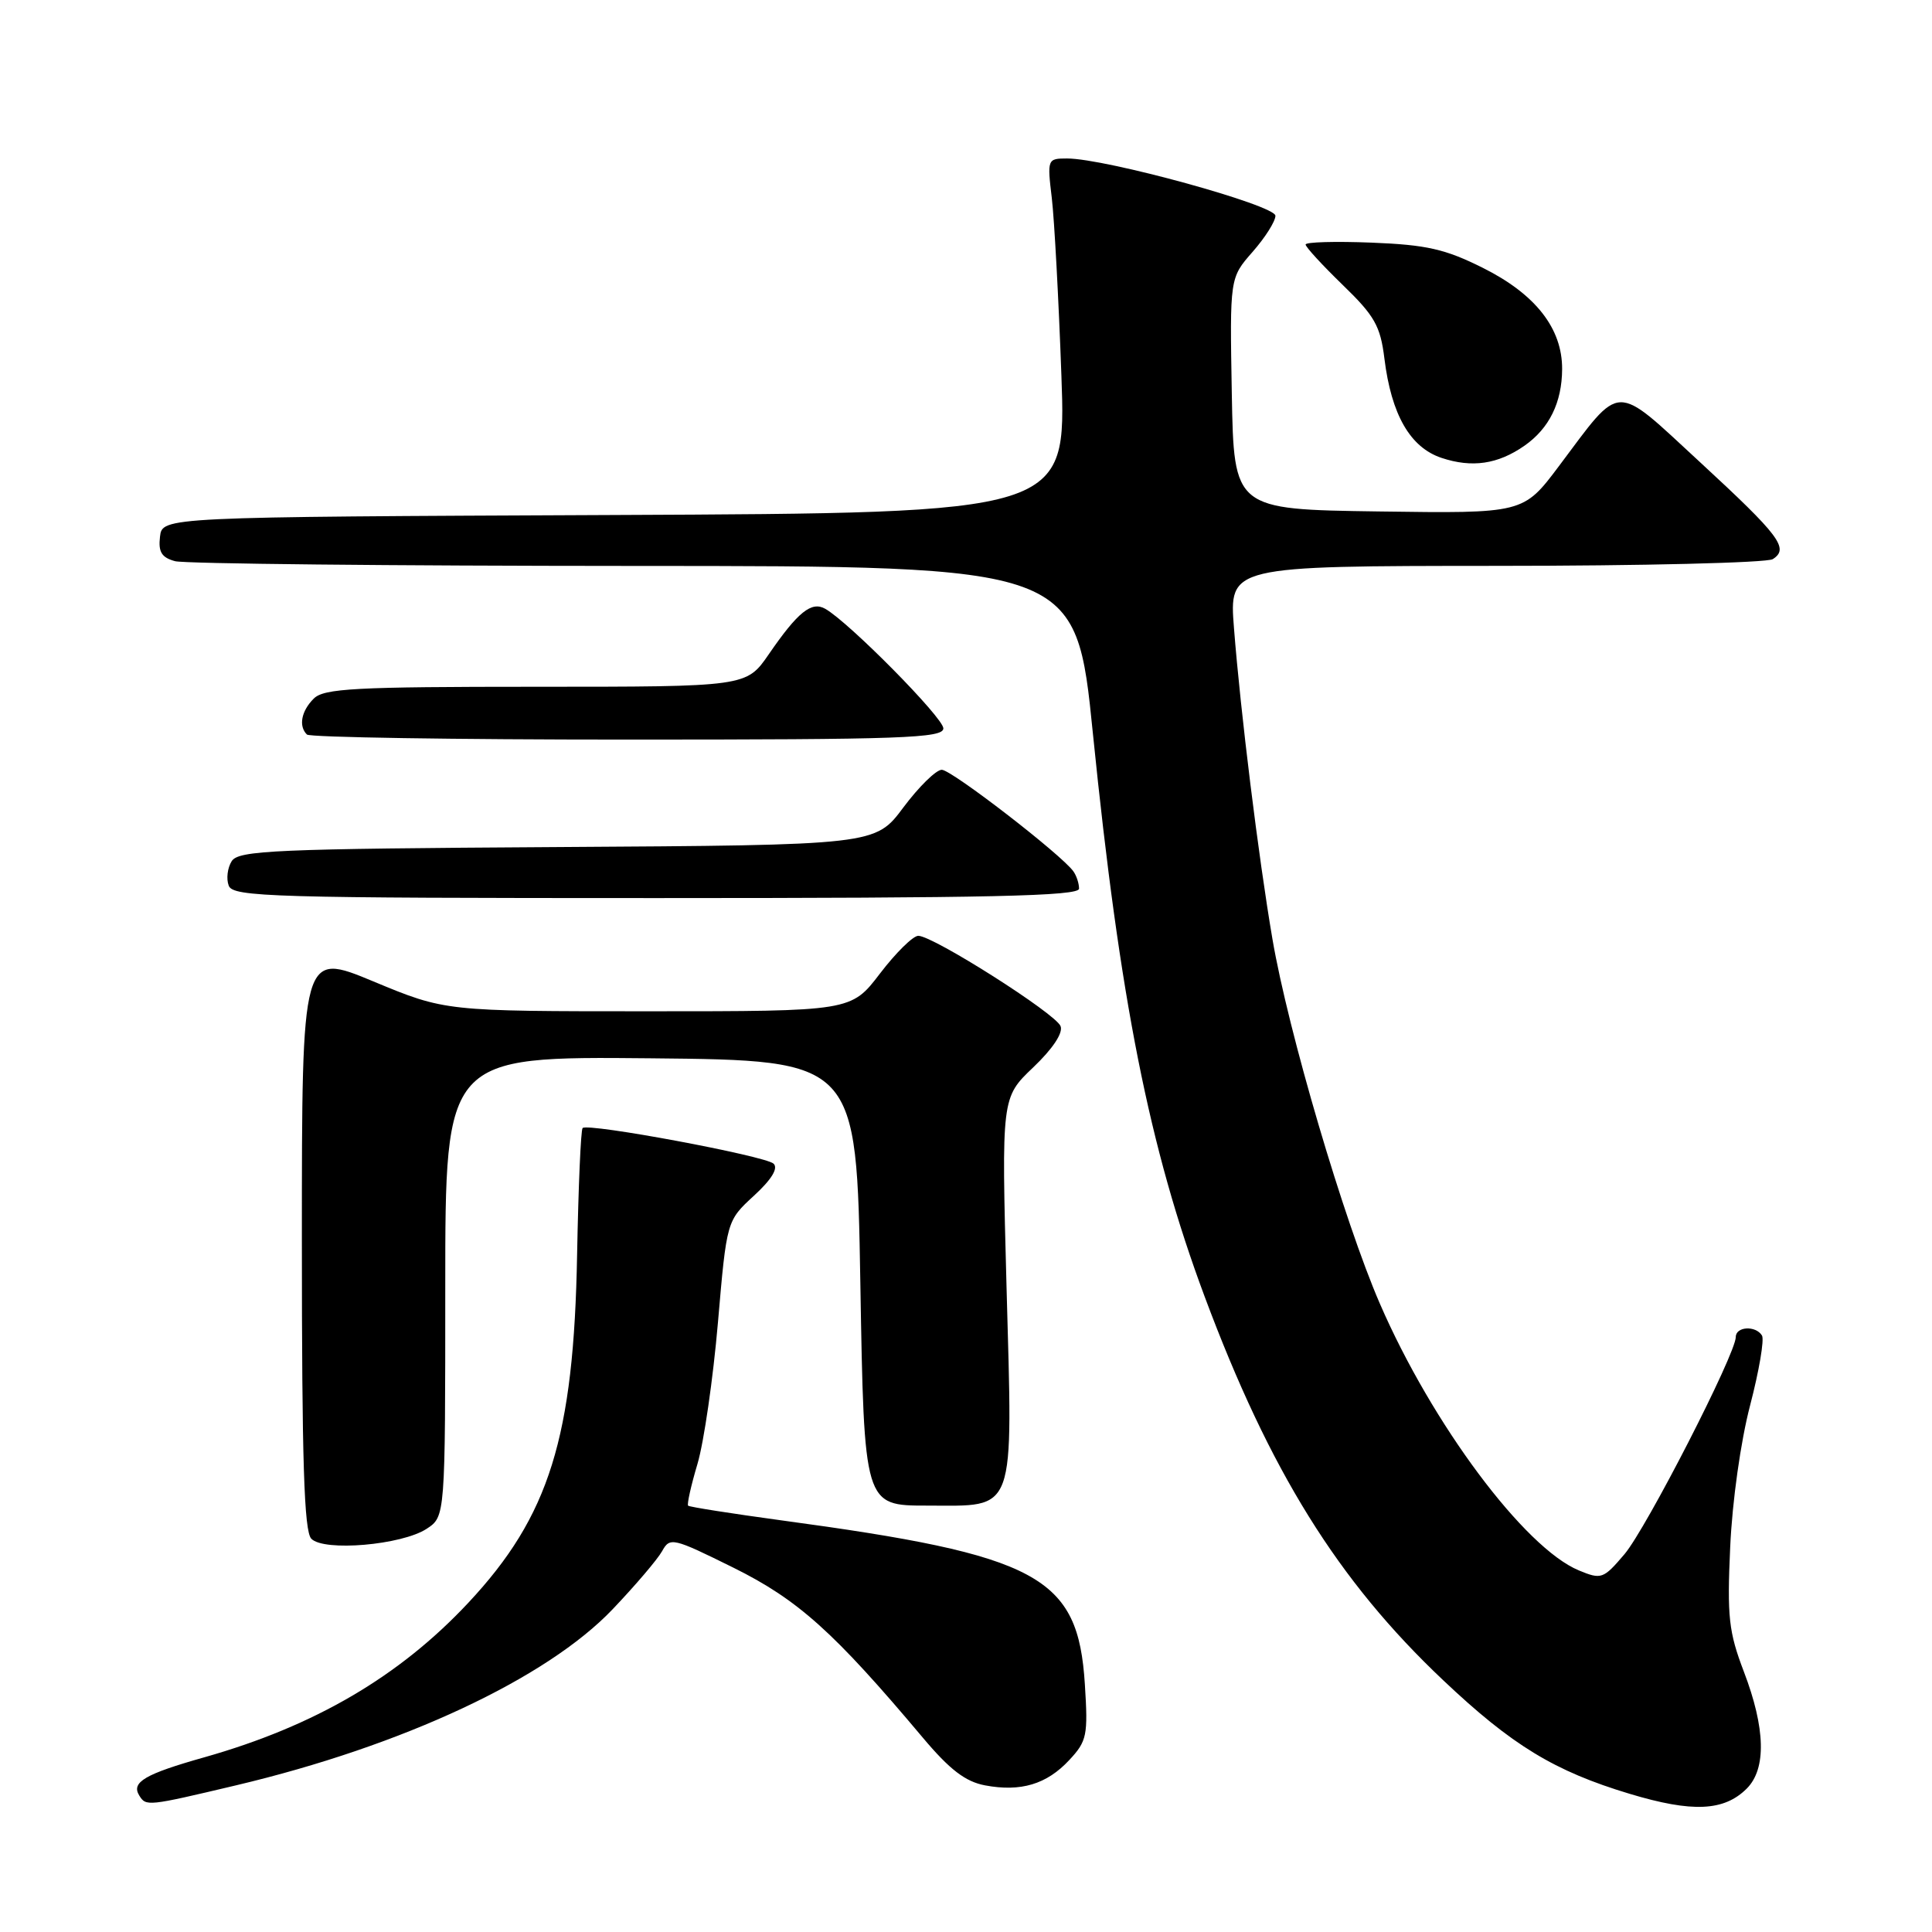 <?xml version="1.0" encoding="UTF-8" standalone="no"?>
<!DOCTYPE svg PUBLIC "-//W3C//DTD SVG 1.1//EN" "http://www.w3.org/Graphics/SVG/1.1/DTD/svg11.dtd" >
<svg xmlns="http://www.w3.org/2000/svg" xmlns:xlink="http://www.w3.org/1999/xlink" version="1.1" viewBox="0 0 256 256">
 <g >
 <path fill="currentColor"
d=" M 231.45 237.00 C 234.07 234.38 233.94 229.01 231.07 221.50 C 229.06 216.23 228.84 214.23 229.26 205.00 C 229.53 198.95 230.65 190.98 231.90 186.21 C 233.09 181.65 233.80 177.48 233.47 176.96 C 232.64 175.61 230.00 175.76 230.00 177.16 C 230.00 179.40 218.14 202.54 215.25 205.94 C 212.45 209.23 212.19 209.32 209.21 208.09 C 202.00 205.10 189.75 188.68 182.84 172.74 C 178.11 161.85 170.68 136.62 168.60 124.40 C 166.75 113.55 164.38 94.40 163.51 83.25 C 162.86 75.00 162.86 75.00 198.18 74.98 C 217.61 74.98 234.13 74.57 234.90 74.09 C 237.11 72.68 235.85 71.01 225.23 61.21 C 213.71 50.59 214.98 50.56 206.56 61.77 C 201.85 68.04 201.85 68.04 182.68 67.77 C 163.50 67.50 163.50 67.50 163.22 52.16 C 162.95 36.82 162.95 36.82 165.97 33.38 C 167.64 31.48 169.00 29.33 169.00 28.59 C 169.00 27.19 146.50 21.00 141.40 21.00 C 138.79 21.00 138.75 21.08 139.37 26.25 C 139.71 29.14 140.28 39.71 140.64 49.74 C 141.30 67.98 141.30 67.98 81.40 68.24 C 21.50 68.50 21.50 68.50 21.20 71.12 C 20.96 73.14 21.42 73.88 23.20 74.36 C 24.46 74.70 51.84 74.98 84.04 74.99 C 142.58 75.00 142.58 75.00 144.82 97.25 C 148.38 132.46 152.28 152.12 159.62 171.80 C 168.24 194.91 177.27 209.45 191.23 222.64 C 200.35 231.27 205.97 234.69 215.94 237.69 C 224.24 240.19 228.44 240.00 231.45 237.00 Z  M 31.26 236.57 C 53.35 231.34 72.45 222.41 81.19 213.22 C 84.19 210.07 87.13 206.62 87.73 205.54 C 88.77 203.66 89.13 203.74 97.19 207.73 C 105.74 211.97 110.48 216.22 122.27 230.24 C 125.84 234.49 127.92 236.08 130.52 236.57 C 135.26 237.46 138.70 236.43 141.69 233.21 C 144.03 230.70 144.18 229.95 143.75 223.18 C 142.85 208.85 137.70 206.07 103.50 201.45 C 96.90 200.55 91.36 199.68 91.18 199.51 C 91.01 199.34 91.56 196.85 92.42 193.97 C 93.27 191.10 94.49 182.68 95.13 175.25 C 96.29 161.76 96.29 161.76 99.90 158.44 C 102.24 156.29 103.15 154.80 102.50 154.19 C 101.40 153.16 77.90 148.77 77.20 149.47 C 76.96 149.70 76.64 157.23 76.47 166.20 C 76.04 190.49 72.79 200.89 62.07 212.36 C 52.93 222.14 41.70 228.71 27.08 232.85 C 19.21 235.07 17.36 236.15 18.45 237.91 C 19.35 239.37 19.52 239.35 31.26 236.57 Z  M 56.54 202.57 C 59.00 200.95 59.00 200.95 59.00 170.46 C 59.00 139.97 59.00 139.97 86.25 140.23 C 113.50 140.50 113.50 140.50 114.00 170.00 C 114.50 199.50 114.50 199.50 122.83 199.50 C 134.76 199.50 134.20 201.04 133.37 170.49 C 132.70 145.44 132.70 145.44 136.90 141.44 C 139.49 138.97 140.89 136.87 140.53 135.97 C 139.89 134.31 123.65 124.00 121.68 124.00 C 120.98 124.00 118.70 126.25 116.60 129.00 C 112.78 134.00 112.78 134.00 85.89 134.00 C 58.99 134.00 58.99 134.00 49.49 130.05 C 40.00 126.10 40.00 126.10 40.00 164.35 C 40.00 193.59 40.29 202.90 41.25 203.89 C 42.92 205.62 53.24 204.73 56.54 202.57 Z  M 142.98 117.75 C 142.98 117.06 142.64 116.03 142.23 115.46 C 140.67 113.26 126.09 102.00 124.79 102.00 C 124.04 102.00 121.75 104.25 119.70 106.99 C 115.98 111.98 115.98 111.98 73.85 112.24 C 36.34 112.47 31.61 112.68 30.70 114.11 C 30.14 115.00 29.96 116.46 30.31 117.36 C 30.88 118.85 36.02 119.00 86.97 119.00 C 131.14 119.00 143.00 118.74 142.98 117.75 Z  M 125.00 96.51 C 125.00 95.11 112.51 82.46 109.35 80.67 C 107.53 79.63 105.72 81.09 101.87 86.69 C 98.90 91.00 98.90 91.00 71.02 91.00 C 47.01 91.00 42.92 91.22 41.57 92.57 C 39.92 94.22 39.54 96.21 40.67 97.33 C 41.03 97.70 60.16 98.00 83.17 98.00 C 119.55 98.00 125.00 97.81 125.00 96.51 Z  M 202.00 59.06 C 205.29 56.76 206.97 53.33 206.99 48.90 C 207.01 43.51 203.46 38.98 196.50 35.50 C 191.50 33.00 189.05 32.44 181.75 32.15 C 176.94 31.96 173.00 32.07 173.00 32.40 C 173.00 32.73 175.21 35.13 177.91 37.75 C 182.14 41.84 182.91 43.19 183.44 47.50 C 184.36 54.95 186.85 59.28 191.00 60.67 C 195.05 62.02 198.47 61.52 202.00 59.06 Z "/>
</g>
</svg>